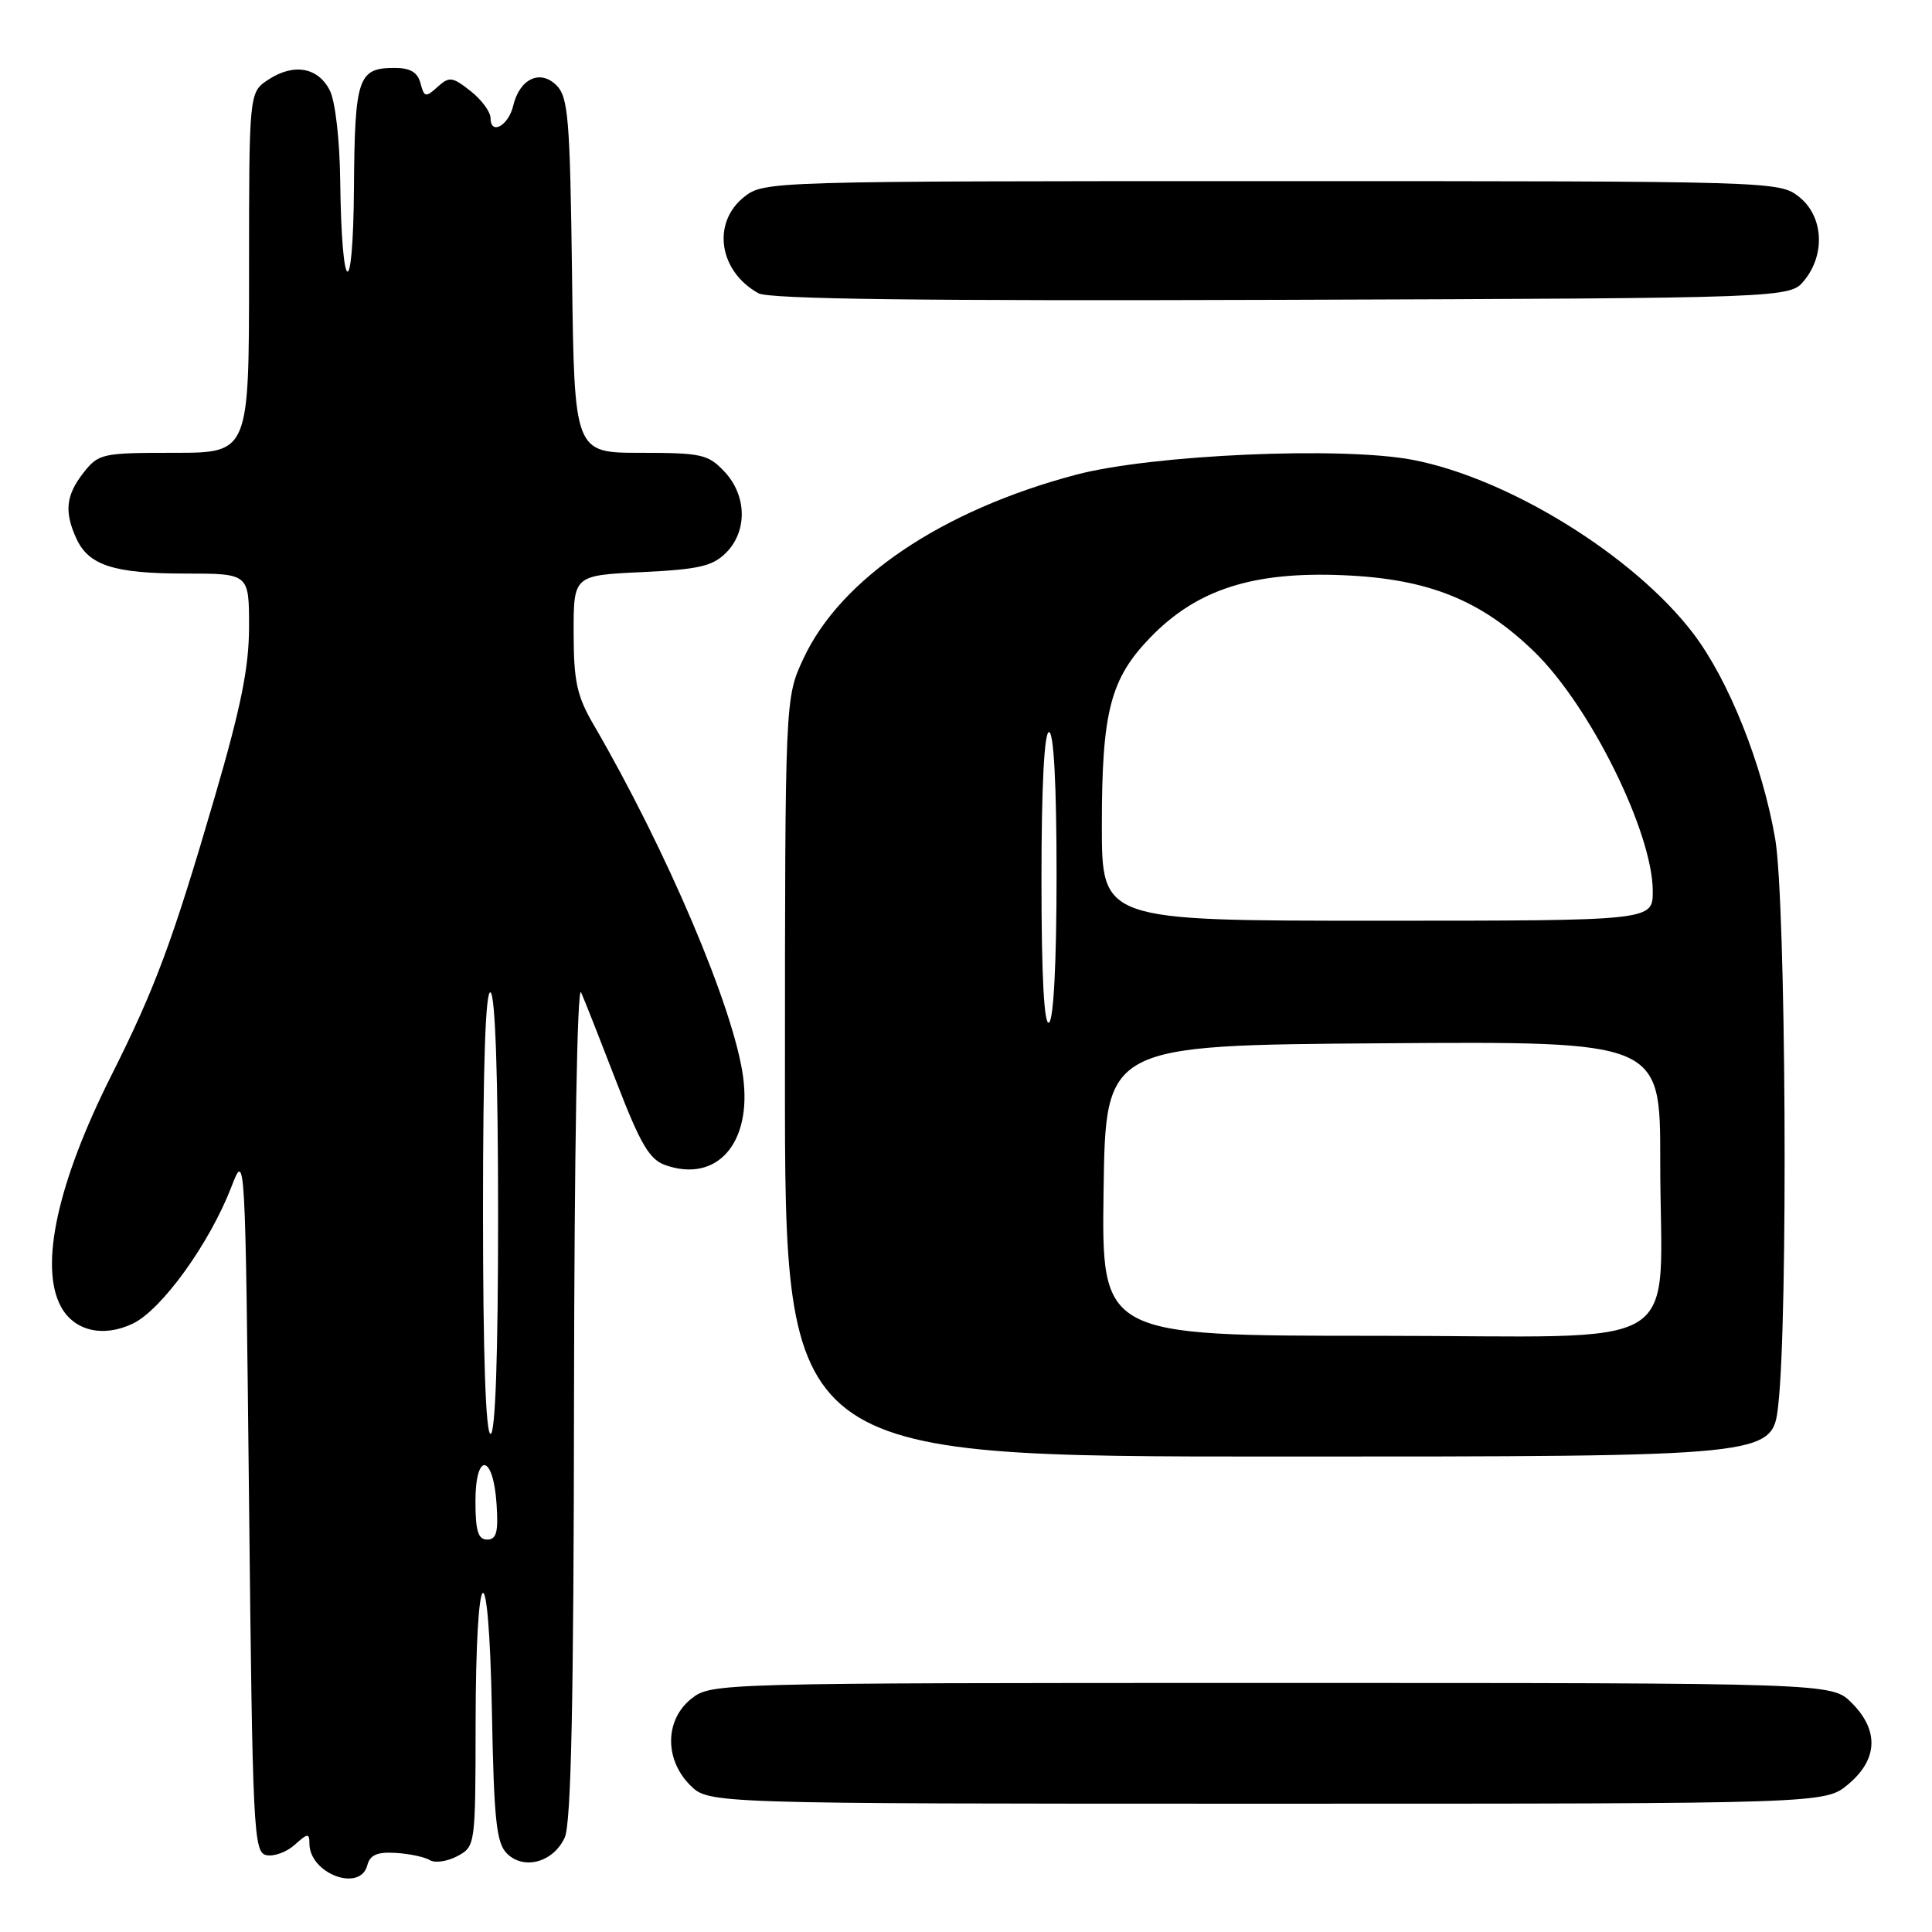 <?xml version="1.0" encoding="UTF-8" standalone="no"?>
<!DOCTYPE svg PUBLIC "-//W3C//DTD SVG 1.1//EN" "http://www.w3.org/Graphics/SVG/1.1/DTD/svg11.dtd" >
<svg xmlns="http://www.w3.org/2000/svg" xmlns:xlink="http://www.w3.org/1999/xlink" version="1.1" viewBox="0 0 256 256">
 <g >
 <path fill="currentColor"
d=" M 48.67 247.16 C 49.03 245.78 49.98 245.37 52.44 245.52 C 54.25 245.63 56.29 246.06 56.96 246.48 C 57.64 246.89 59.27 246.66 60.60 245.95 C 62.98 244.67 63.00 244.53 63.02 228.58 C 63.04 206.29 64.77 204.83 65.18 226.77 C 65.45 241.17 65.77 244.20 67.17 245.60 C 69.42 247.84 73.33 246.76 74.83 243.48 C 75.68 241.62 76.02 225.52 76.06 185.20 C 76.10 152.36 76.49 130.32 77.00 131.50 C 77.49 132.60 79.61 138.00 81.73 143.49 C 84.86 151.61 86.07 153.65 88.15 154.38 C 95.00 156.79 99.66 151.48 98.46 142.65 C 97.22 133.55 88.33 112.65 78.64 96.00 C 76.44 92.22 76.02 90.28 76.01 83.87 C 76.00 76.24 76.00 76.24 85.03 75.81 C 92.57 75.45 94.42 75.03 96.20 73.25 C 99.06 70.39 98.97 65.66 95.99 62.49 C 93.84 60.20 92.94 60.00 84.88 60.00 C 76.10 60.00 76.10 60.00 75.80 36.53 C 75.53 15.67 75.30 12.87 73.73 11.30 C 71.57 9.15 68.84 10.44 68.00 14.02 C 67.37 16.67 65.00 17.96 65.00 15.66 C 65.00 14.82 63.81 13.21 62.35 12.06 C 59.93 10.16 59.54 10.11 57.97 11.52 C 56.40 12.94 56.21 12.90 55.72 11.04 C 55.34 9.58 54.37 9.00 52.29 9.00 C 47.43 9.00 47.01 10.26 46.90 24.95 C 46.79 40.22 45.27 39.42 45.08 24.00 C 45.02 18.58 44.43 13.43 43.71 12.00 C 42.15 8.91 38.94 8.34 35.56 10.55 C 33.00 12.23 33.00 12.23 33.00 36.12 C 33.00 60.00 33.00 60.00 23.07 60.00 C 13.54 60.00 13.06 60.10 11.07 62.63 C 8.74 65.60 8.49 67.80 10.11 71.34 C 11.74 74.92 15.09 76.00 24.55 76.00 C 33.00 76.00 33.00 76.00 33.00 83.02 C 33.00 88.42 31.94 93.68 28.43 105.69 C 22.84 124.82 20.57 130.92 14.75 142.51 C 7.62 156.70 5.20 167.77 8.06 173.11 C 9.79 176.34 13.63 177.27 17.57 175.40 C 21.41 173.58 27.76 164.78 30.66 157.27 C 32.50 152.50 32.50 152.52 33.00 198.99 C 33.47 242.97 33.60 245.49 35.32 245.82 C 36.33 246.02 38.02 245.39 39.07 244.43 C 40.76 242.90 41.00 242.88 41.00 244.27 C 41.00 248.26 47.72 250.79 48.67 247.16 Z  M 244.92 236.41 C 248.84 233.12 248.99 229.27 245.36 225.64 C 242.73 223.00 242.73 223.00 168.50 223.00 C 94.92 223.00 94.25 223.02 91.63 225.07 C 88.10 227.86 88.01 233.10 91.45 236.55 C 93.91 239.00 93.91 239.00 167.88 239.00 C 241.85 239.00 241.85 239.00 244.92 236.41 Z  M 235.62 186.25 C 236.95 174.75 236.65 119.38 235.22 111.13 C 233.51 101.24 229.06 90.11 224.36 83.93 C 216.54 73.67 199.97 63.40 187.23 60.94 C 177.84 59.13 152.62 60.24 142.55 62.91 C 124.78 67.63 111.40 76.65 106.46 87.26 C 104.02 92.50 104.02 92.50 104.01 142.75 C 104.00 193.00 104.00 193.00 169.42 193.00 C 234.84 193.00 234.84 193.00 235.62 186.25 Z  M 239.09 37.14 C 241.92 33.65 241.59 28.61 238.37 26.07 C 235.76 24.02 235.00 24.00 168.50 24.00 C 102.00 24.00 101.24 24.02 98.63 26.07 C 94.29 29.49 95.23 35.94 100.50 38.86 C 101.92 39.64 122.14 39.89 169.84 39.73 C 237.18 39.50 237.18 39.50 239.09 37.14 Z  M 63.00 198.92 C 63.00 192.31 65.37 192.66 65.80 199.33 C 66.05 203.02 65.78 204.00 64.55 204.00 C 63.35 204.00 63.00 202.85 63.00 198.92 Z  M 64.00 160.44 C 64.00 140.99 64.34 131.09 65.00 131.50 C 65.63 131.89 66.00 142.84 66.00 161.06 C 66.00 179.69 65.64 190.00 65.00 190.00 C 64.36 190.00 64.00 179.48 64.00 160.44 Z  M 146.23 157.75 C 146.50 138.50 146.50 138.50 183.25 138.24 C 220.00 137.98 220.00 137.98 219.99 153.74 C 219.97 179.85 224.59 177.00 182.35 177.00 C 145.96 177.00 145.96 177.00 146.23 157.75 Z  M 138.00 116.56 C 138.00 104.19 138.37 97.00 139.00 97.00 C 139.63 97.00 140.00 103.98 140.00 115.94 C 140.00 127.49 139.61 135.12 139.00 135.50 C 138.35 135.90 138.00 129.34 138.00 116.56 Z  M 146.00 109.37 C 146.00 94.26 147.12 89.93 152.47 84.42 C 158.62 78.09 166.03 75.71 178.00 76.22 C 189.25 76.69 196.25 79.50 203.32 86.38 C 210.71 93.56 219.00 110.33 219.00 118.10 C 219.00 122.00 219.00 122.00 182.50 122.00 C 146.00 122.00 146.00 122.00 146.00 109.37 Z "/>
</g>
</svg>